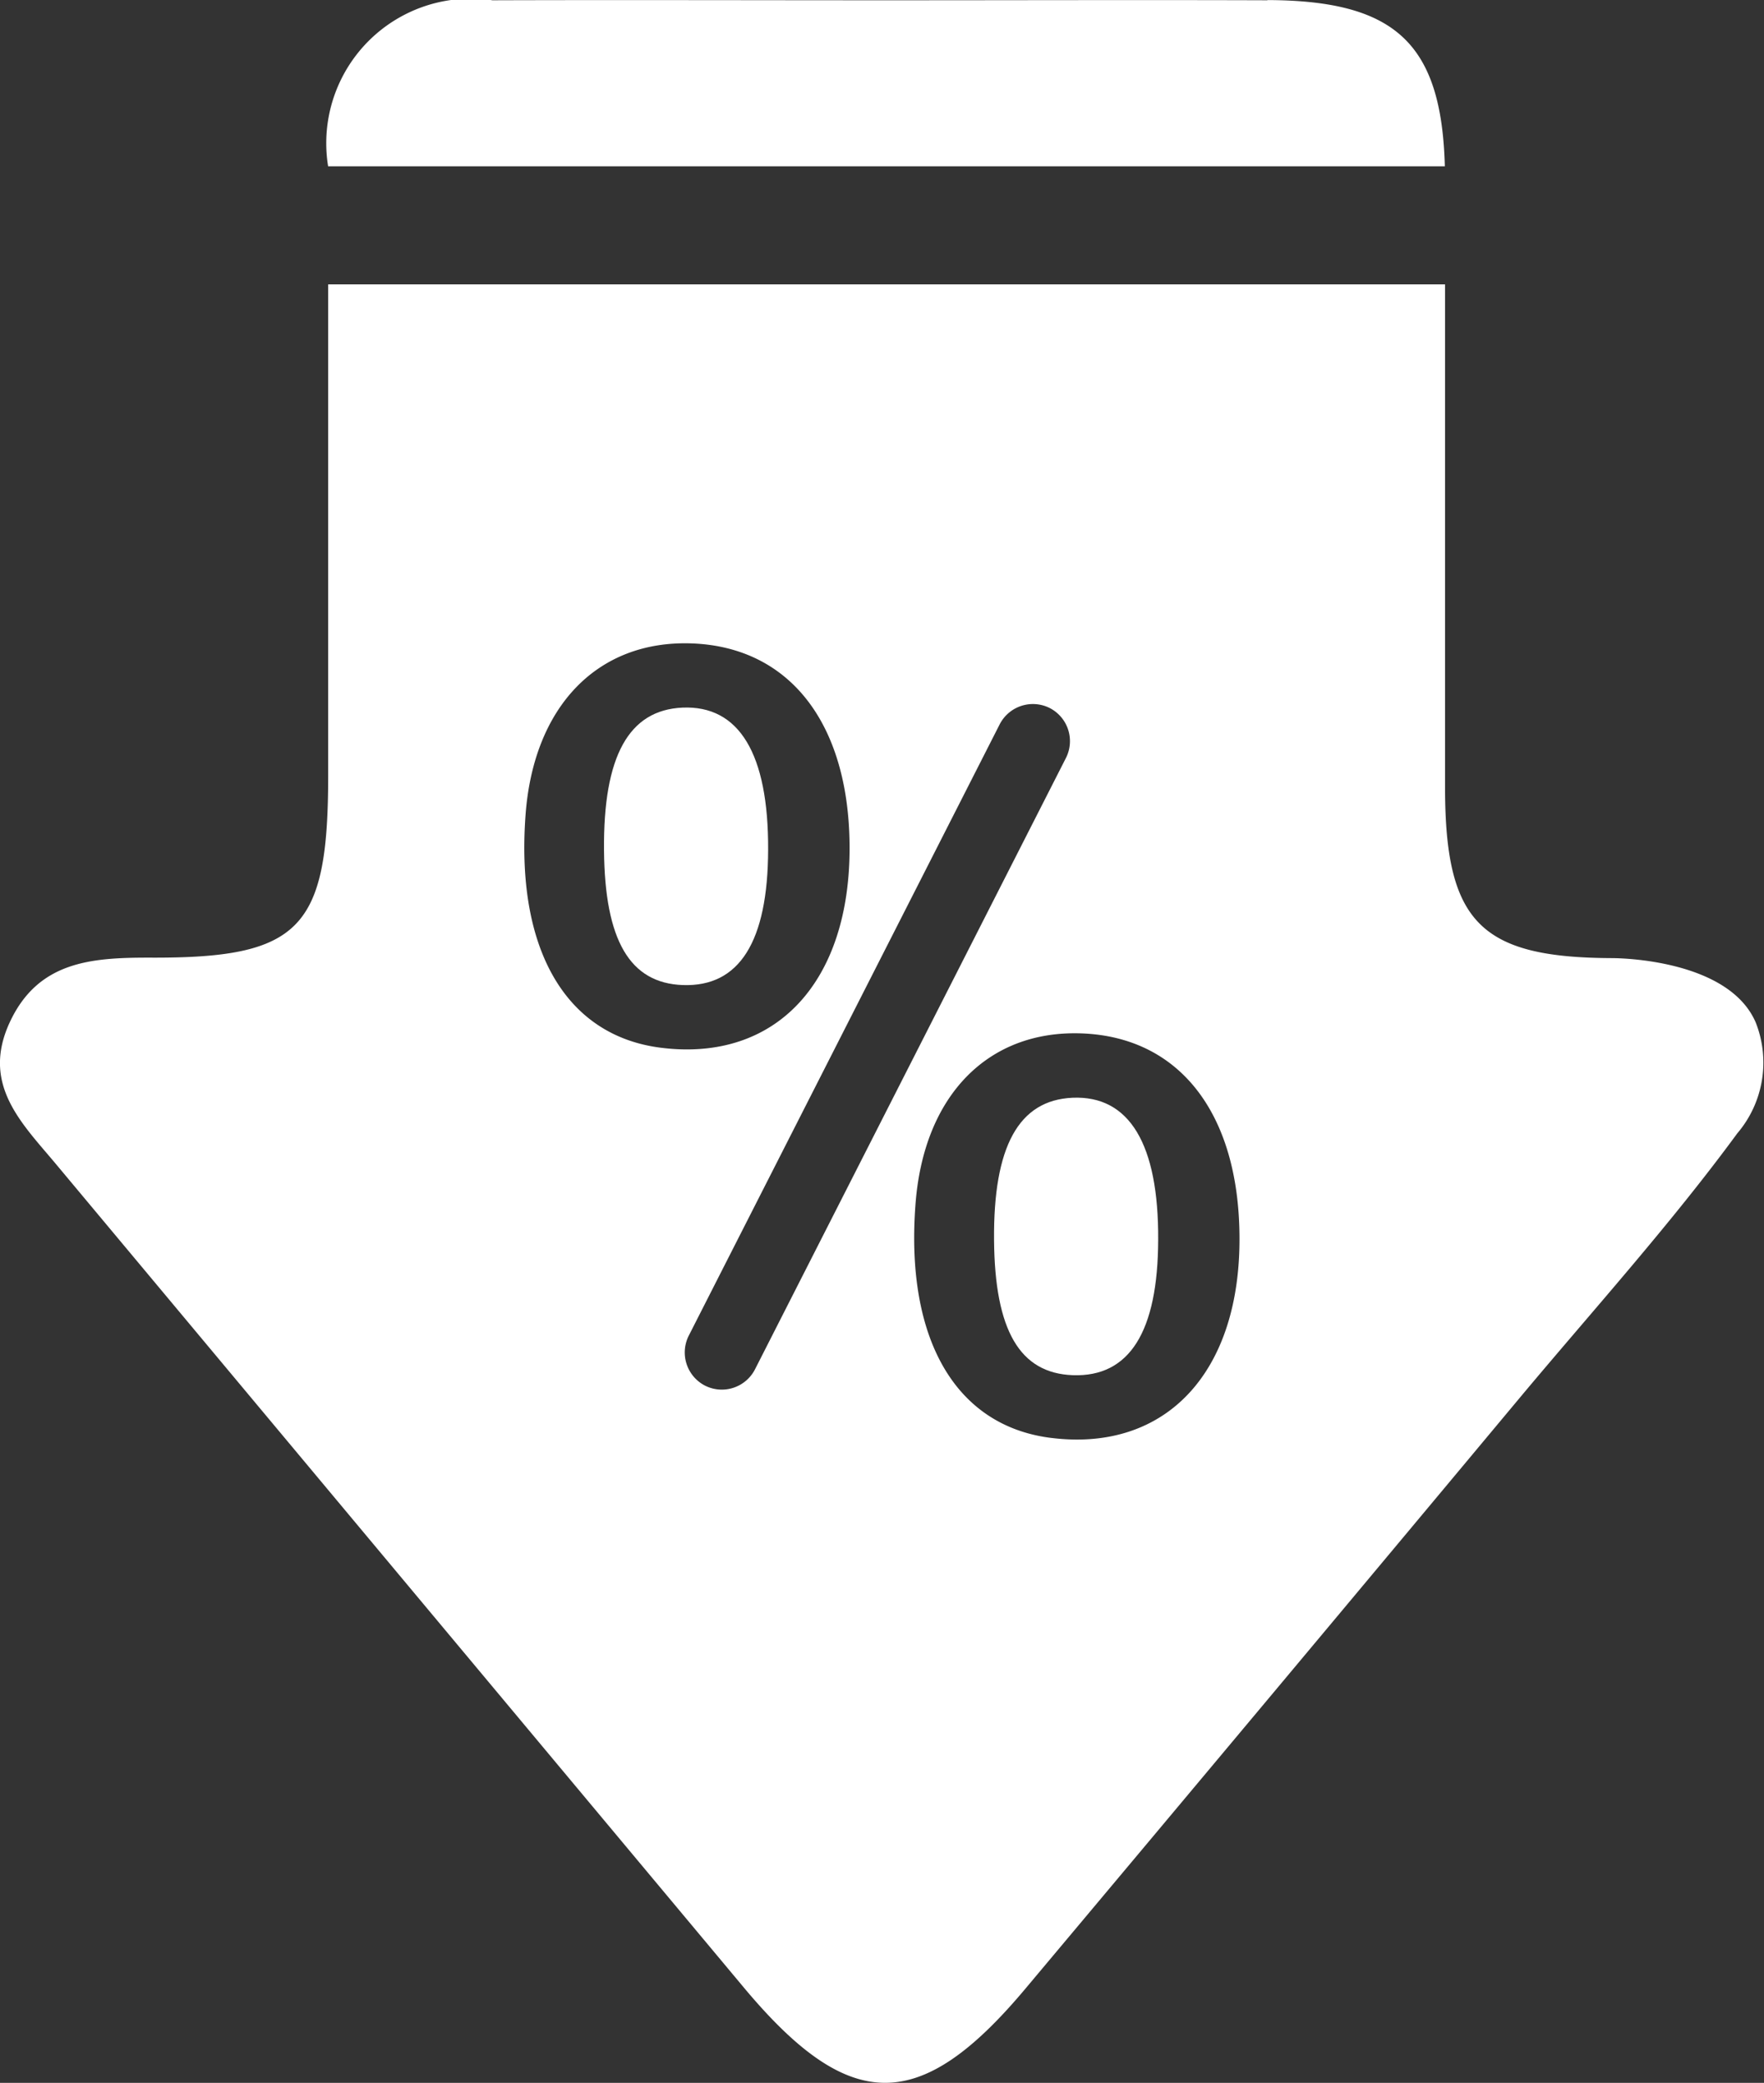 <svg xmlns="http://www.w3.org/2000/svg" width="25.408" height="30" viewBox="0 0 25.408 30"><rect x="0" y="0" width="25.408" height="30" fill="#333333" stroke="none"/><defs><style>.a{fill:#fff;}</style></defs><g transform="translate(-140.126 440.701)"><path class="a" d="M184.883-389.593c-.773.035-1.141.7-1.129,2.053.011,1.3.372,1.916,1.135,1.943.814.029,1.225-.623,1.229-1.949C186.124-388.929,185.7-389.629,184.883-389.593Z" transform="translate(-34.928 -40.916)"/><path class="a" d="M213.057-361.419c-.773.035-1.141.7-1.129,2.053.011,1.3.372,1.916,1.135,1.943.814.029,1.225-.623,1.229-1.949C214.3-360.755,213.875-361.455,213.057-361.419Z" transform="translate(-57.484 -63.471)"/><path class="a" d="M165.414-425.976c-.377-.871-1.843-.925-2.074-.925-1.89-.008-2.395-.518-2.4-2.435,0-2.423,0-4.846,0-7.269H144.853q0,3.536,0,7.071c0,2.215-.4,2.638-2.578,2.626-.834,0-1.605.052-2.012.939s.173,1.442.662,2.026q4.95,5.926,9.9,11.851c1.527,1.835,2.539,1.858,4.064.042q3.586-4.274,7.161-8.559c1.045-1.248,2.14-2.461,3.1-3.769A1.571,1.571,0,0,0,165.414-425.976Zm-15.759.367c-1.372-.167-2.1-1.406-1.96-3.344.112-1.569,1.033-2.527,2.389-2.481,1.408.048,2.265,1.141,2.279,2.907C152.378-426.56,151.306-425.406,149.655-425.609ZM151-420.977a.537.537,0,0,1-.72.233.537.537,0,0,1-.233-.72l4.479-8.806a.538.538,0,0,1,.72-.233.536.536,0,0,1,.233.72Zm4.269.987c-1.37-.169-2.1-1.408-1.958-3.346.11-1.569,1.031-2.527,2.387-2.481,1.41.048,2.265,1.141,2.281,2.909C158-420.943,156.925-419.786,155.272-419.99Zm3.113-20.707c-1.827-.006-3.655,0-5.482,0-1.894,0-3.787-.006-5.681,0a2.082,2.082,0,0,0-2.367,2.391v0h16.085C160.889-440.082,160.219-440.693,158.385-440.7Z"/></g></svg>